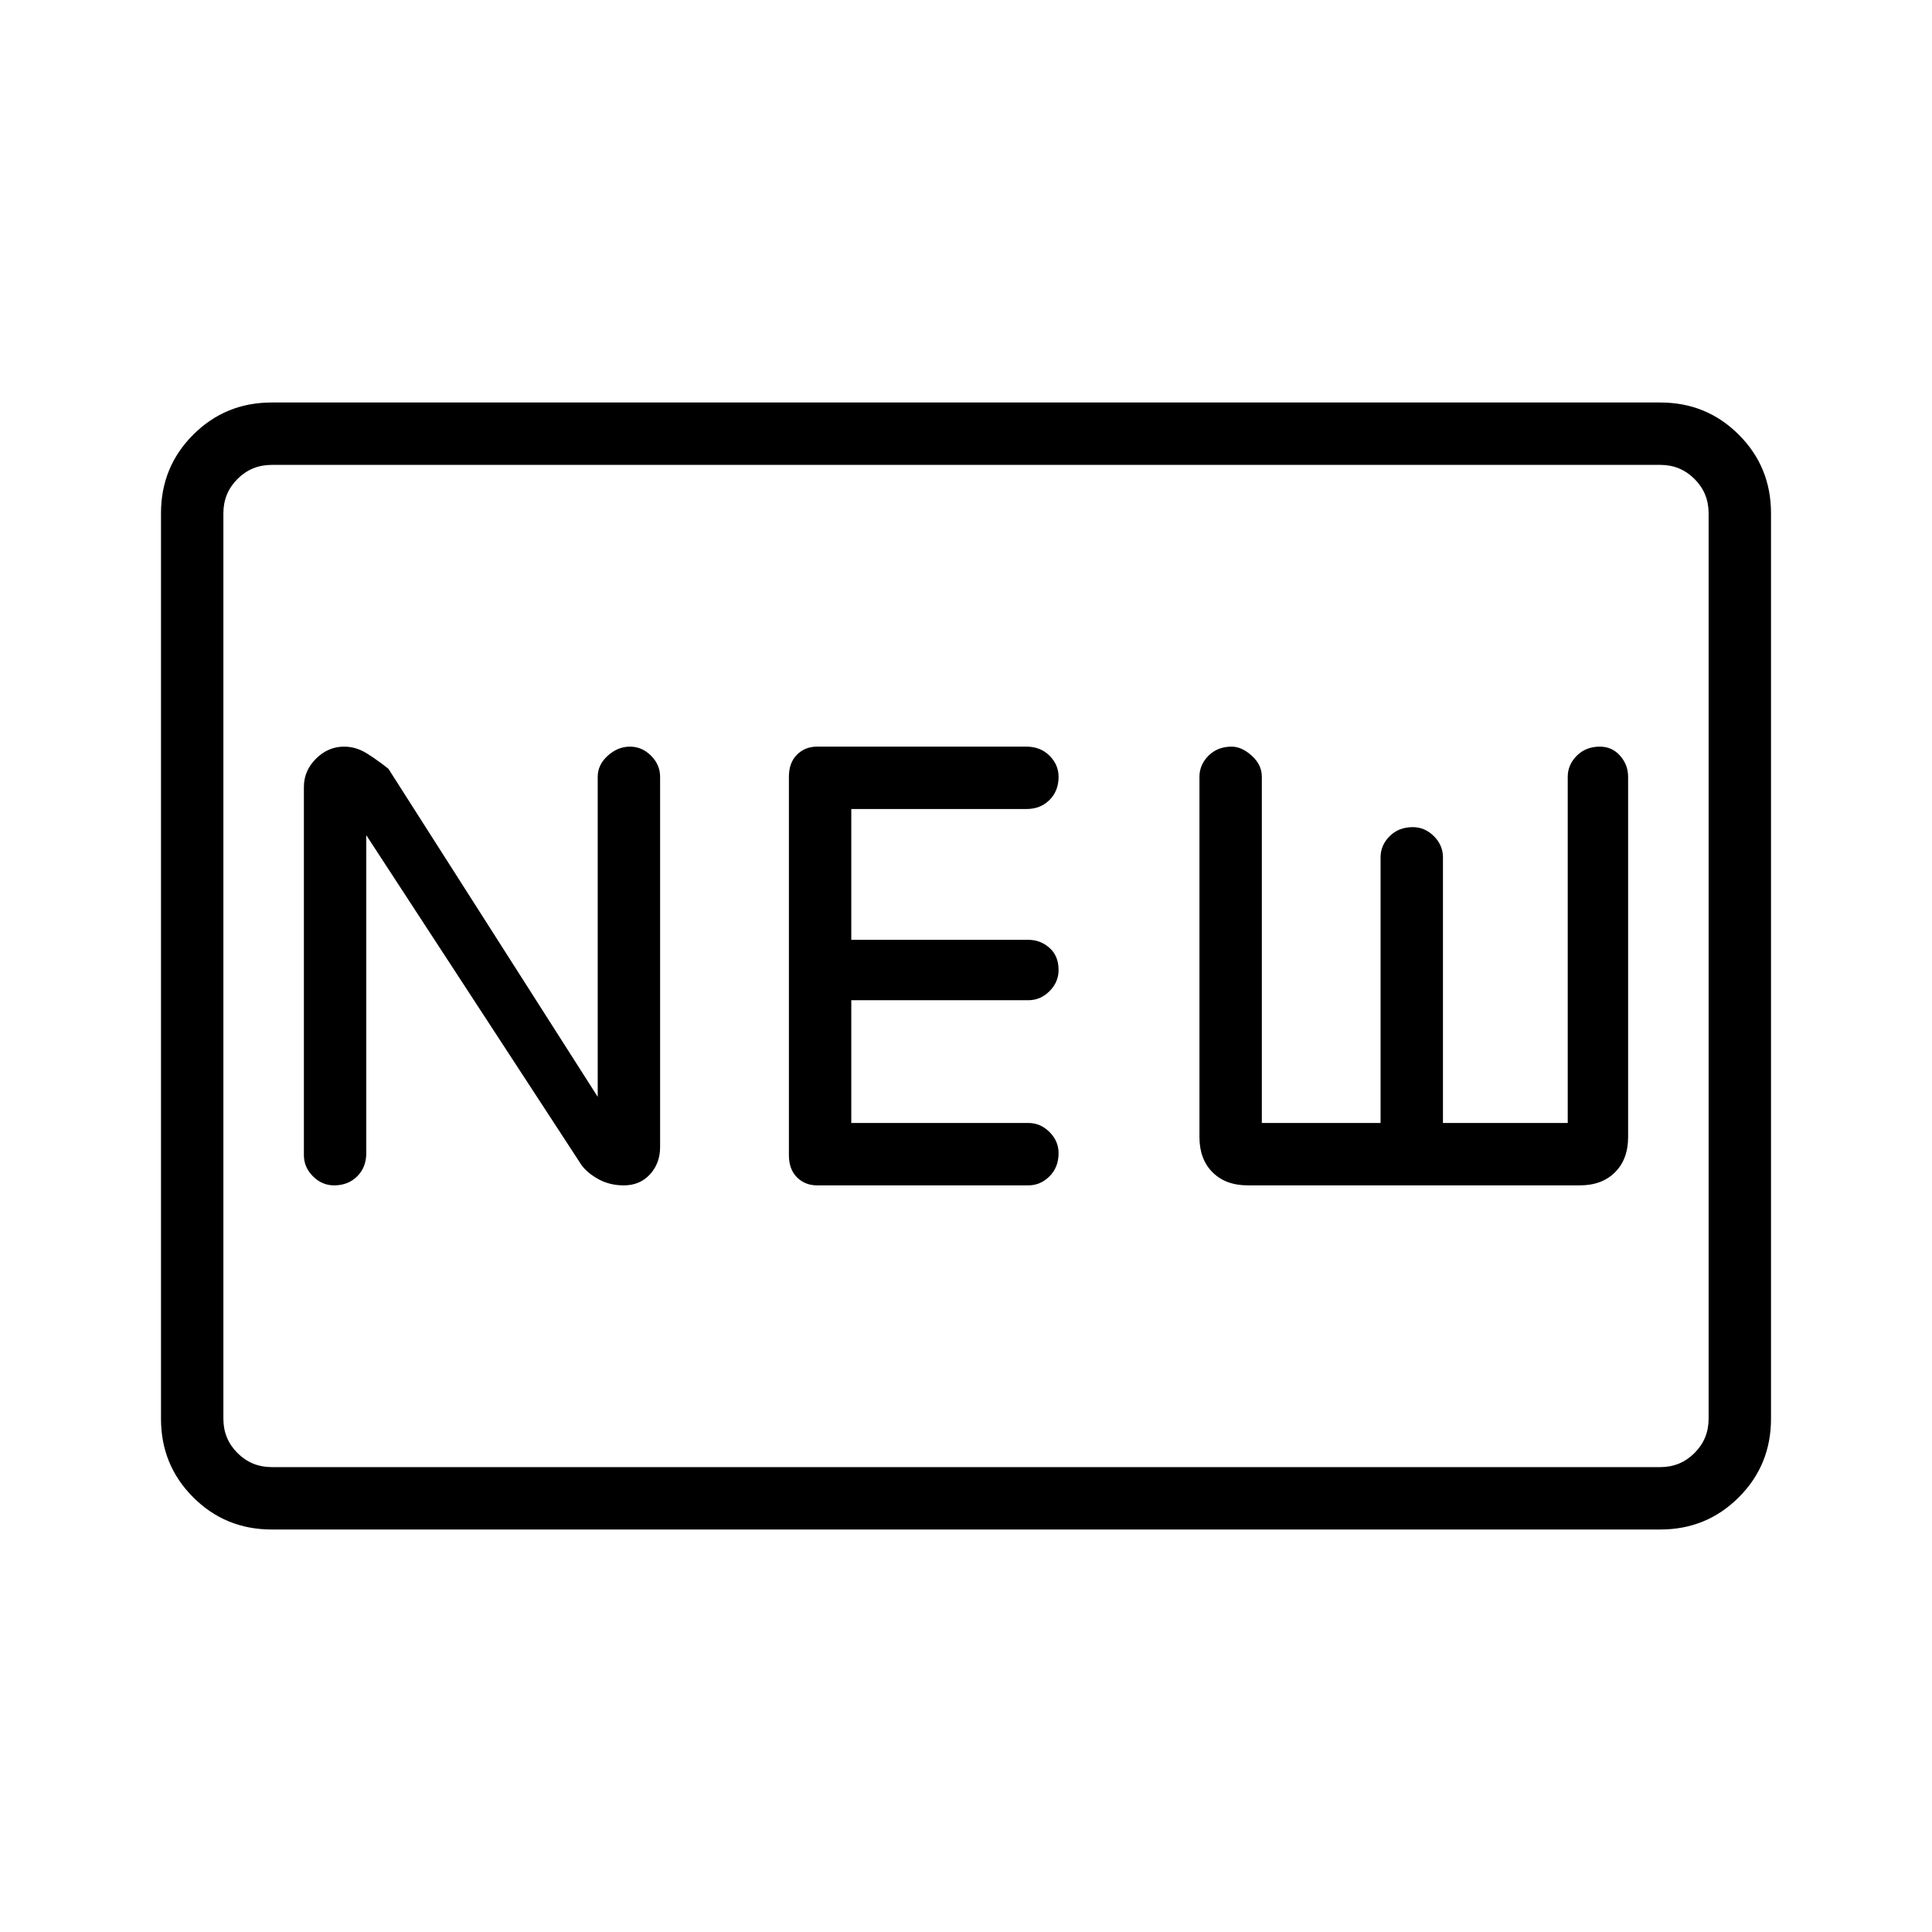 <svg xmlns="http://www.w3.org/2000/svg" width="48" height="48" viewBox="0 0 48 48"><path d="M8.3 29.45q.35 0 .575-.225Q9.1 29 9.1 28.65v-7.9l5.35 8.2q.15.2.425.35.275.15.625.15.4 0 .65-.275t.25-.675v-9.2q0-.3-.225-.525-.225-.225-.525-.225-.3 0-.55.225-.25.225-.25.525v7.95l-5.2-8.15q-.25-.2-.525-.375t-.575-.175q-.4 0-.7.3-.3.3-.3.7v9.15q0 .3.225.525.225.225.525.225Zm12 0h5.25q.3 0 .525-.225.225-.225.225-.575 0-.3-.225-.525-.225-.225-.525-.225h-4.4v-3.05h4.4q.3 0 .525-.225.225-.225.225-.525 0-.35-.225-.55-.225-.2-.525-.2h-4.4V20.1h4.35q.35 0 .575-.225.225-.225.225-.575 0-.3-.225-.525-.225-.225-.575-.225h-5.2q-.3 0-.5.2t-.2.55v9.4q0 .35.2.55.2.2.5.2Zm10.7 0h8.25q.55 0 .875-.325.325-.325.325-.875V19.3q0-.3-.2-.525-.2-.225-.5-.225-.35 0-.575.225-.225.225-.225.525v8.6h-3.1v-6.6q0-.3-.225-.525-.225-.225-.525-.225-.35 0-.575.225-.225.225-.225.525v6.6h-2.95v-8.6q0-.3-.25-.525-.25-.225-.5-.225-.35 0-.575.225-.225.225-.225.525v8.95q0 .55.325.875.325.325.875.325ZM6.75 38q-1.15 0-1.95-.8T4 35.25v-22.5q0-1.15.8-1.95t1.95-.8h34.5q1.15 0 1.95.8t.8 1.95v22.5q0 1.15-.8 1.95t-1.95.8Zm0-1.55q-.5 0-.85-.35t-.35-.85v-22.5q0-.5.35-.85t.85-.35q-.5 0-.85.35t-.35.85v22.5q0 .5.35.85t.85.35Zm0 0h34.5q.5 0 .85-.35t.35-.85v-22.5q0-.5-.35-.85t-.85-.35H6.75q-.5 0-.85.35t-.35.85v22.5q0 .5.35.85t.85.35Z"/></svg>